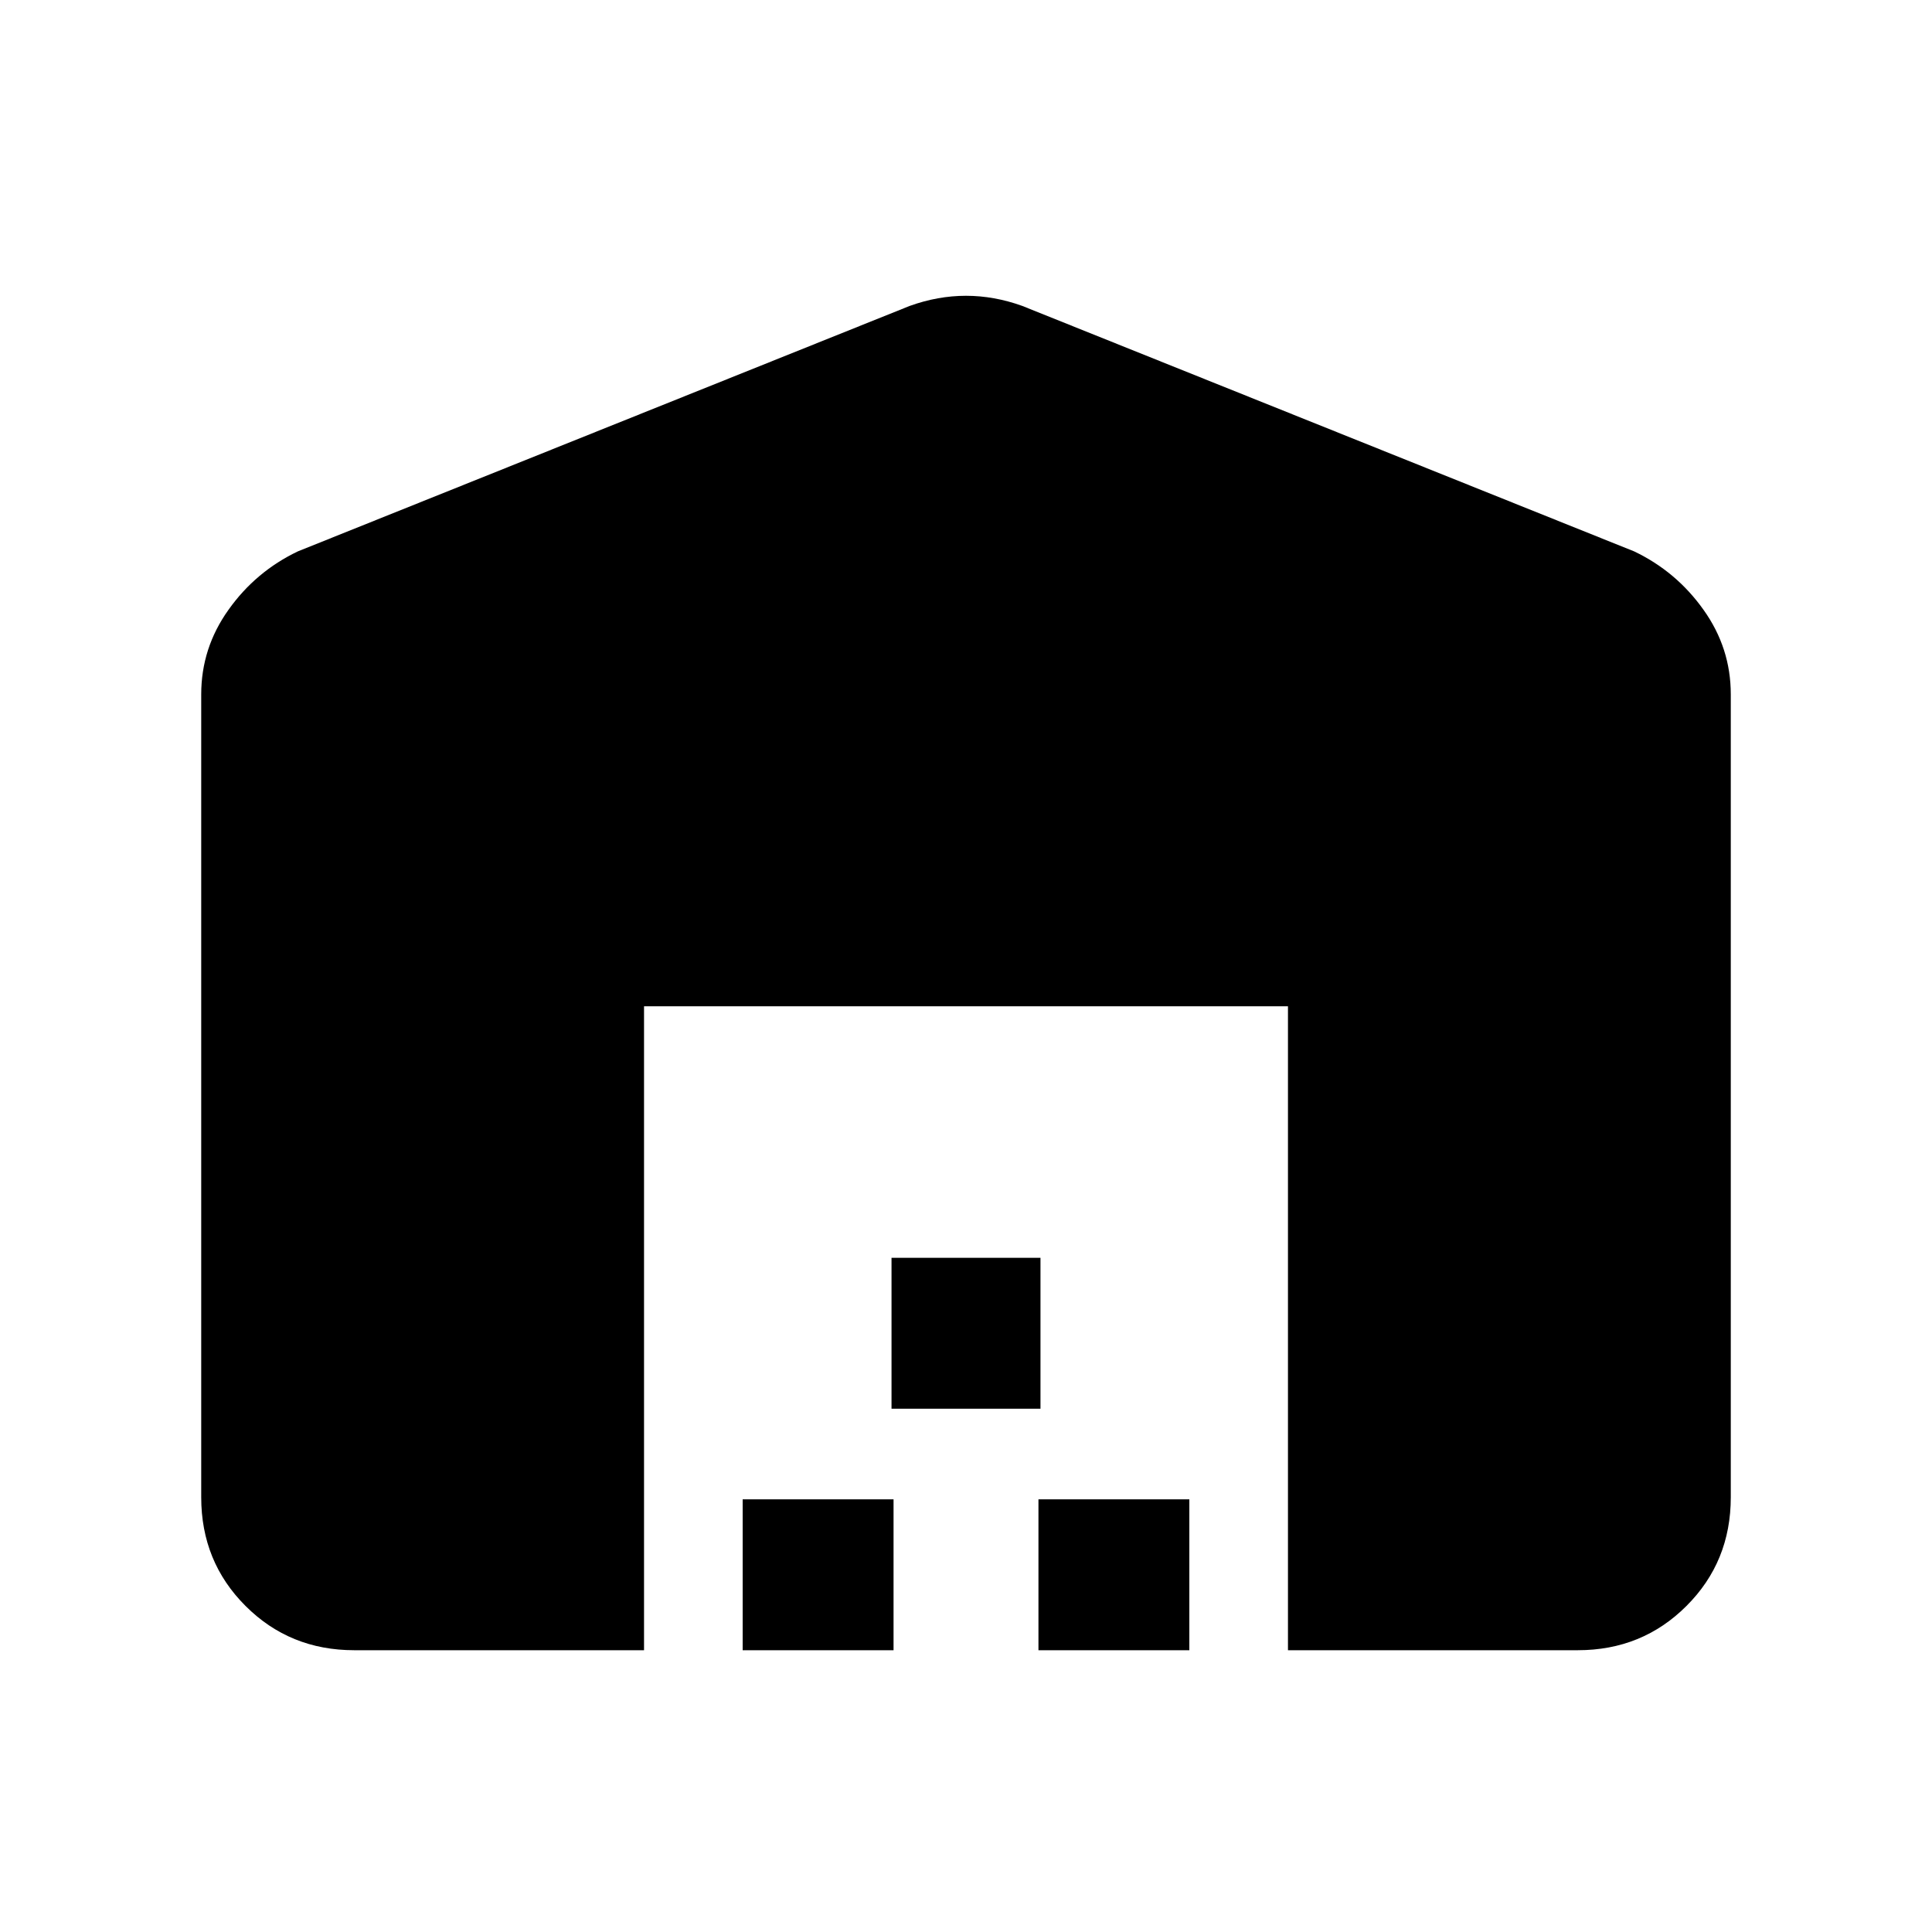 <svg xmlns="http://www.w3.org/2000/svg" height="20" width="20"><path d="M6.667 17.083h-3q-.667 0-1.125-.458-.459-.458-.459-1.125V7.188q0-.48.282-.875.281-.396.718-.605l6.334-2.541q.291-.105.583-.105t.583.105l6.334 2.541q.437.209.718.605.282.395.282.875V15.5q0 .667-.459 1.125-.458.458-1.125.458h-3v-6.666H6.667Zm1.021 0v-1.562H9.25v1.562Zm1.541-2.5v-1.562h1.542v1.562Zm1.521 2.5v-1.562h1.562v1.562Z"/></svg>